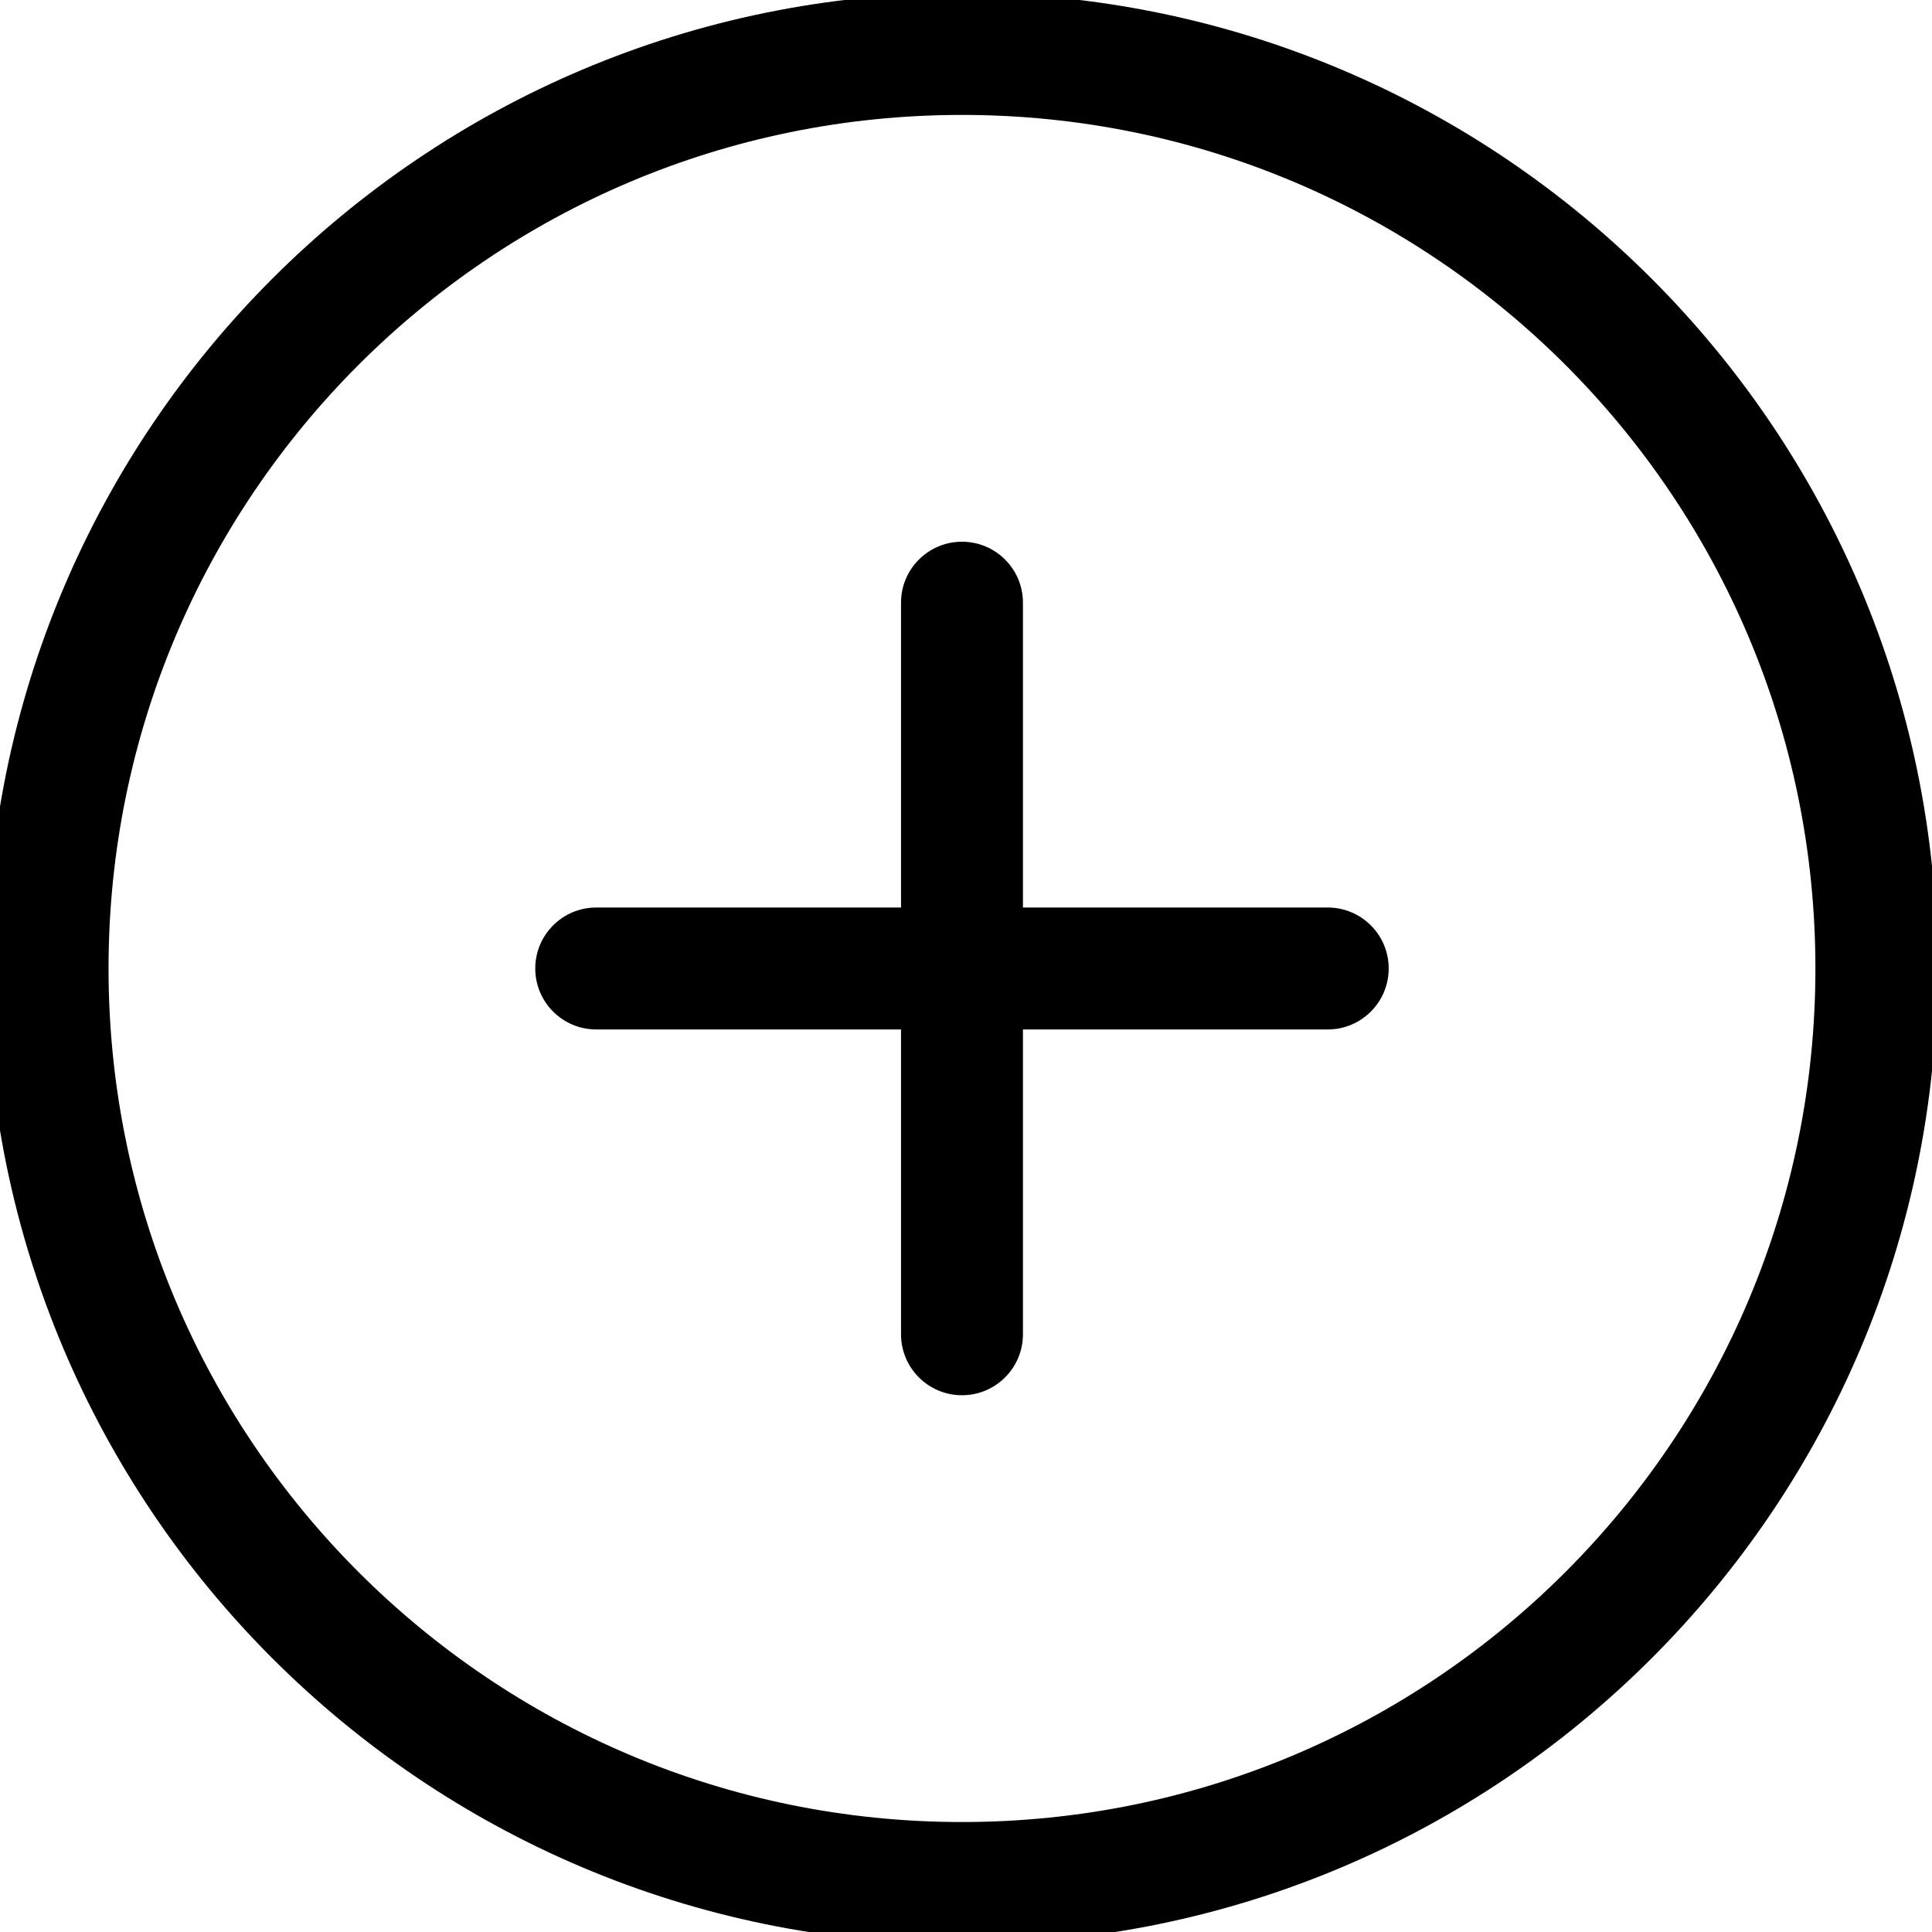<?xml version="1.0" standalone="no"?><!DOCTYPE svg PUBLIC "-//W3C//DTD SVG 1.1//EN" "http://www.w3.org/Graphics/SVG/1.1/DTD/svg11.dtd"><svg t="1505123763130" class="icon" style="" viewBox="0 0 1024 1024" version="1.1" xmlns="http://www.w3.org/2000/svg" p-id="11572" xmlns:xlink="http://www.w3.org/1999/xlink" width="40" height="40"><defs><style type="text/css"></style></defs><path d="M509.867 1030.354c-285.509 0-516.96-231.498-516.96-517.043S224.358-3.715 509.867-3.715c285.511 0 516.962 231.48 516.962 517.026S795.378 1030.354 509.867 1030.354zM509.867 60.911c-249.823 0-452.339 202.545-452.339 452.4S260.044 965.714 509.867 965.714s452.339-202.548 452.339-452.403S759.69 60.911 509.867 60.911zM703.727 545.631L542.18 545.631l0 161.572c0 17.837-14.466 32.308-32.31 32.308-17.844 0-32.308-14.471-32.308-32.308l0-161.572-161.552 0c-17.844 0-32.31-14.469-32.31-32.32 0-17.839 14.469-32.308 32.31-32.308l161.552 0 0-161.579c0-17.837 14.466-32.301 32.308-32.301 17.847 0 32.31 14.461 32.31 32.301l0 161.579 161.547 0c17.847 0 32.31 14.469 32.31 32.308C736.037 531.162 721.574 545.631 703.727 545.631z" p-id="11573"></path></svg>